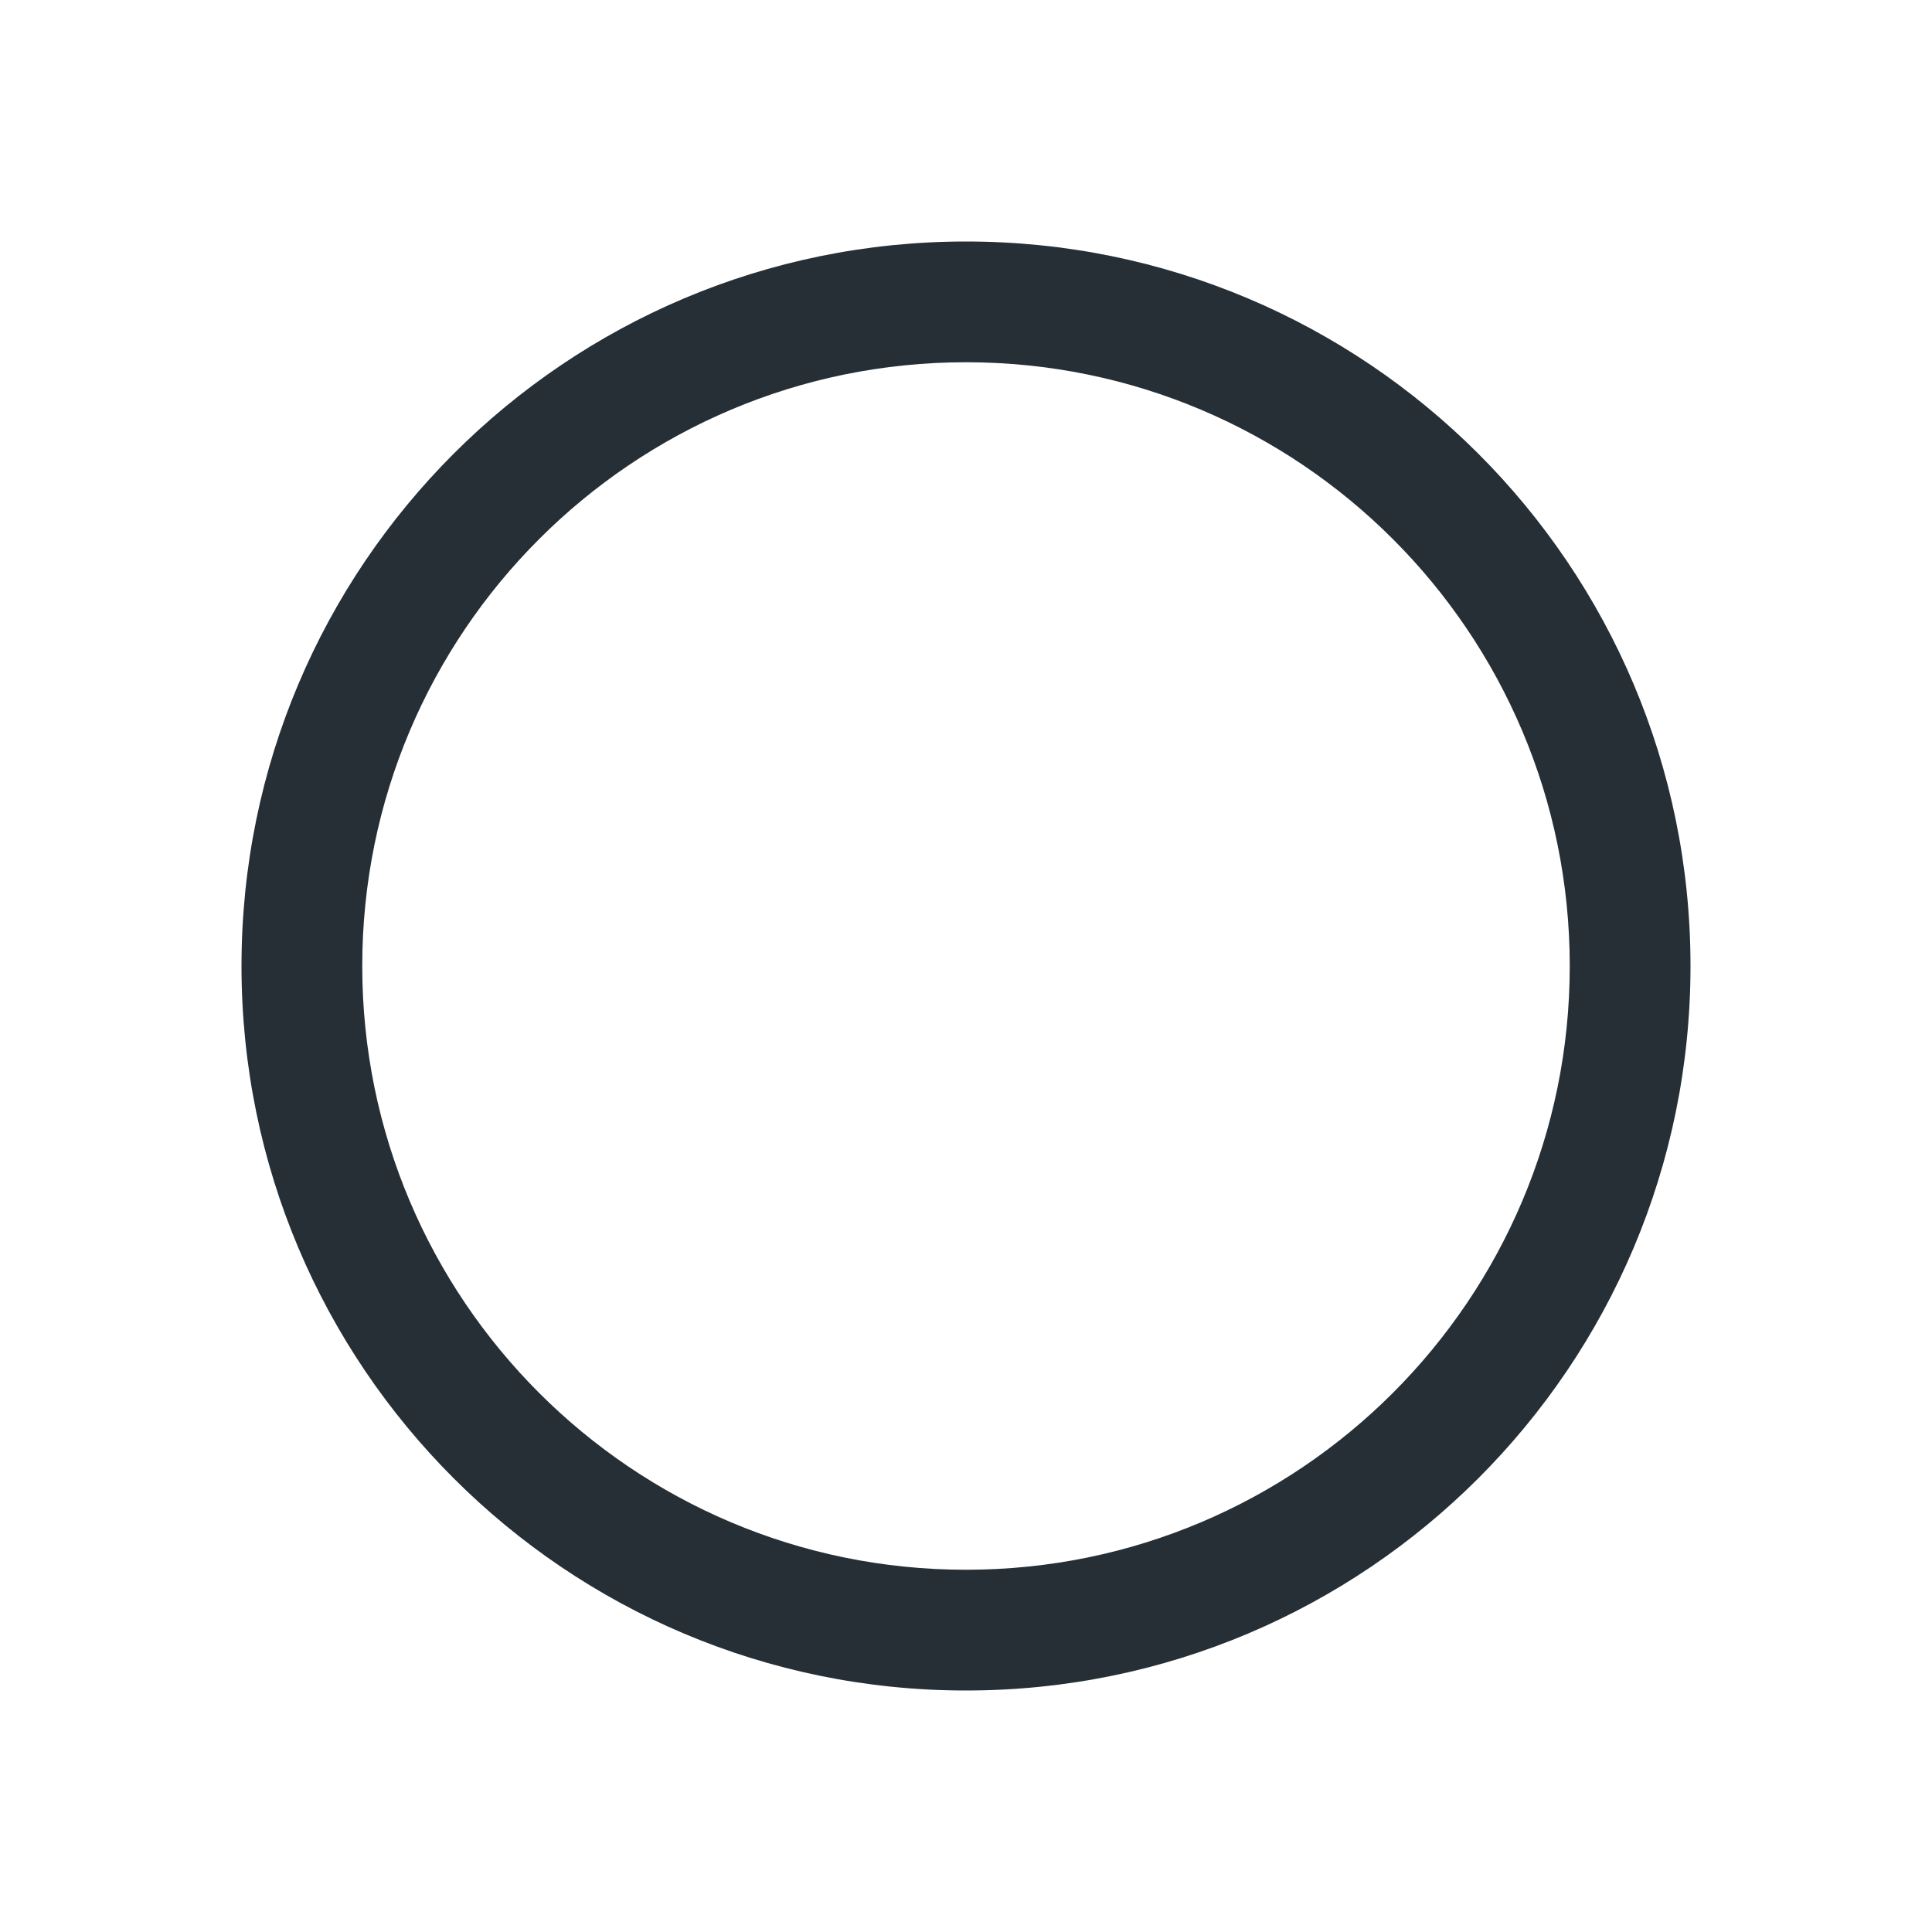 <?xml version="1.0" encoding="UTF-8"?>
<svg width="16px" height="16px" viewBox="0 0 16 16" version="1.1" xmlns="http://www.w3.org/2000/svg" xmlns:xlink="http://www.w3.org/1999/xlink">
    <!-- Generator: Sketch 52.6 (67491) - http://www.bohemiancoding.com/sketch -->
    <title>icon-switch-off-16</title>
    <desc>Created with Sketch.</desc>
    <g id="Icon" stroke="none" stroke-width="1" fill="none" fill-rule="evenodd">
        <g id="Index" transform="translate(-640, -160)" fill="#262F36">
            <path d="M648,174 C644.686,174 642,171.314 642,168 C642,164.686 644.686,162 648,162 C651.314,162 654,164.686 654,168 C654,171.314 651.314,174 648,174 Z M648,173 C645.239,173 643,170.761 643,168 C643,165.239 645.239,163 648,163 C650.761,163 653,165.239 653,168 C653,170.761 650.761,173 648,173 Z" id="shape"></path>
        </g>
    </g>
</svg>